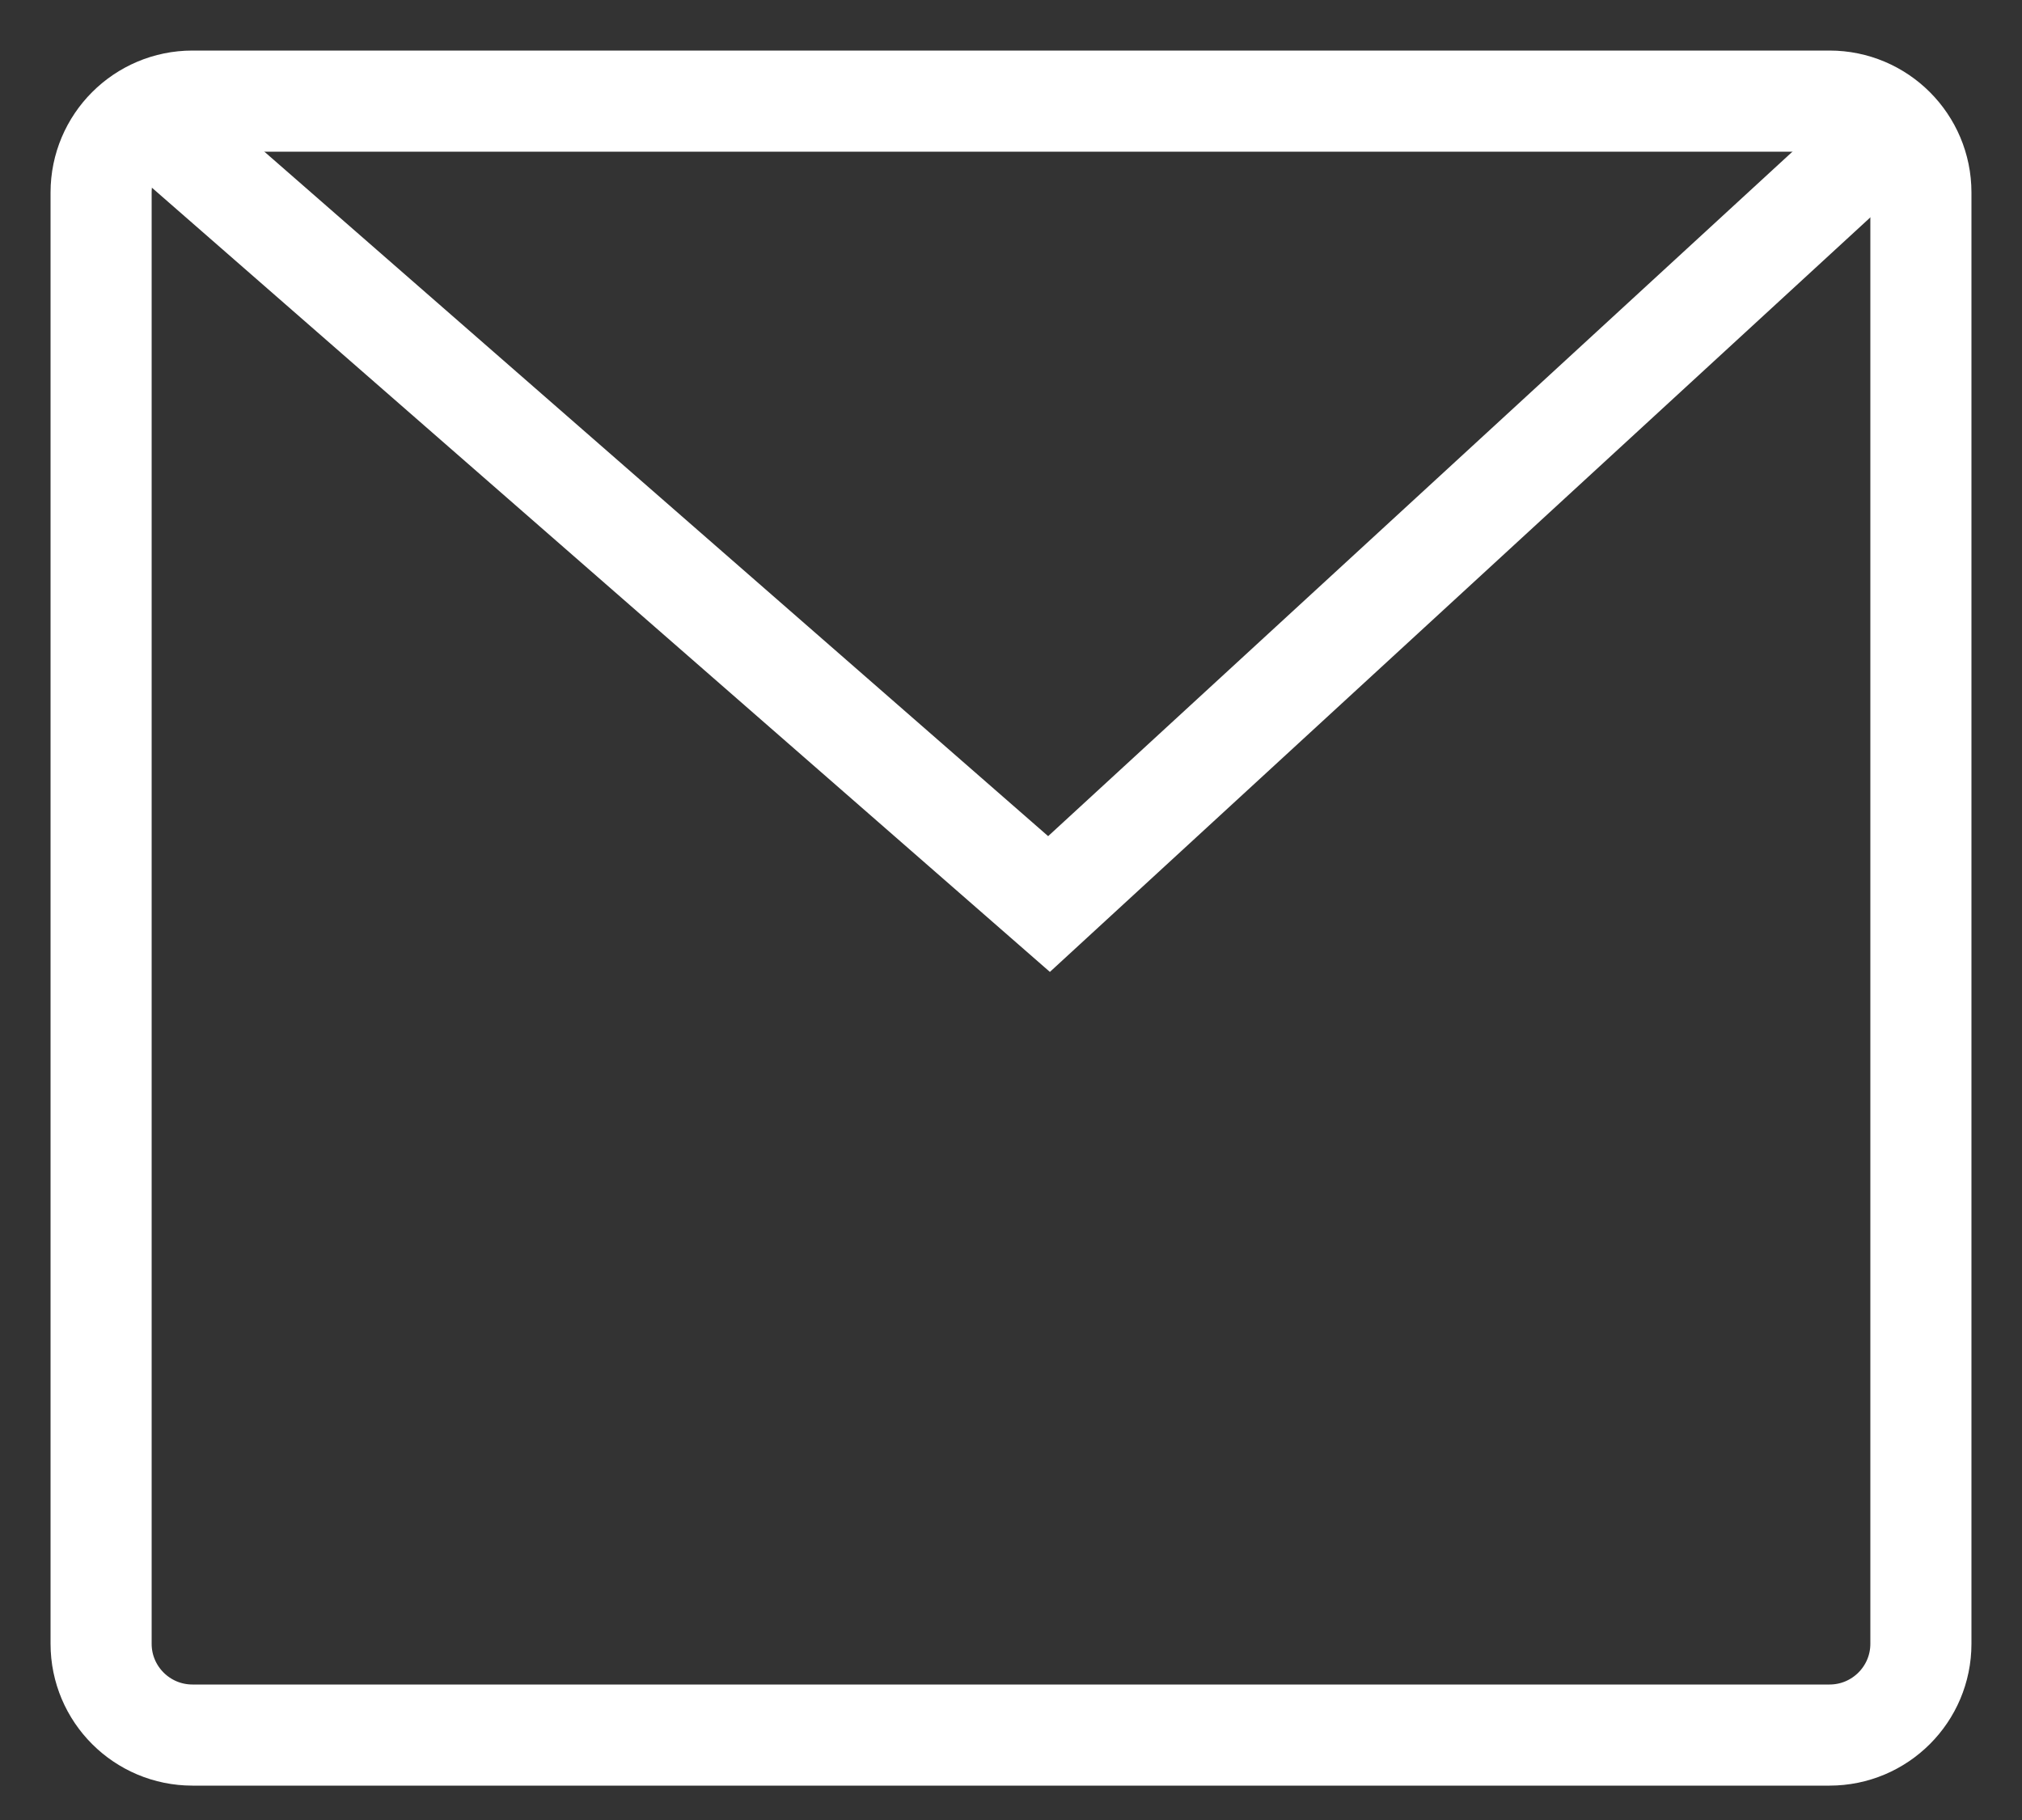 <svg width="20" height="18" viewBox="0 0 20 18" fill="none" xmlns="http://www.w3.org/2000/svg">
<rect x="0" y="0" width="20" height="18" fill="#333333" stroke="none"/>
<path d="M18.096 1H1.904C1.405 1 1 1.405 1 1.904V16.257C1 16.756 1.405 17.16 1.904 17.16H18.096C18.595 17.16 19 16.756 19 16.257V1.904C19 1.405 18.595 1 18.096 1Z" stroke="white"/>
<path d="M1.282 1L10.376 8.941L18.729 1.26" stroke="white"/>
</svg>

